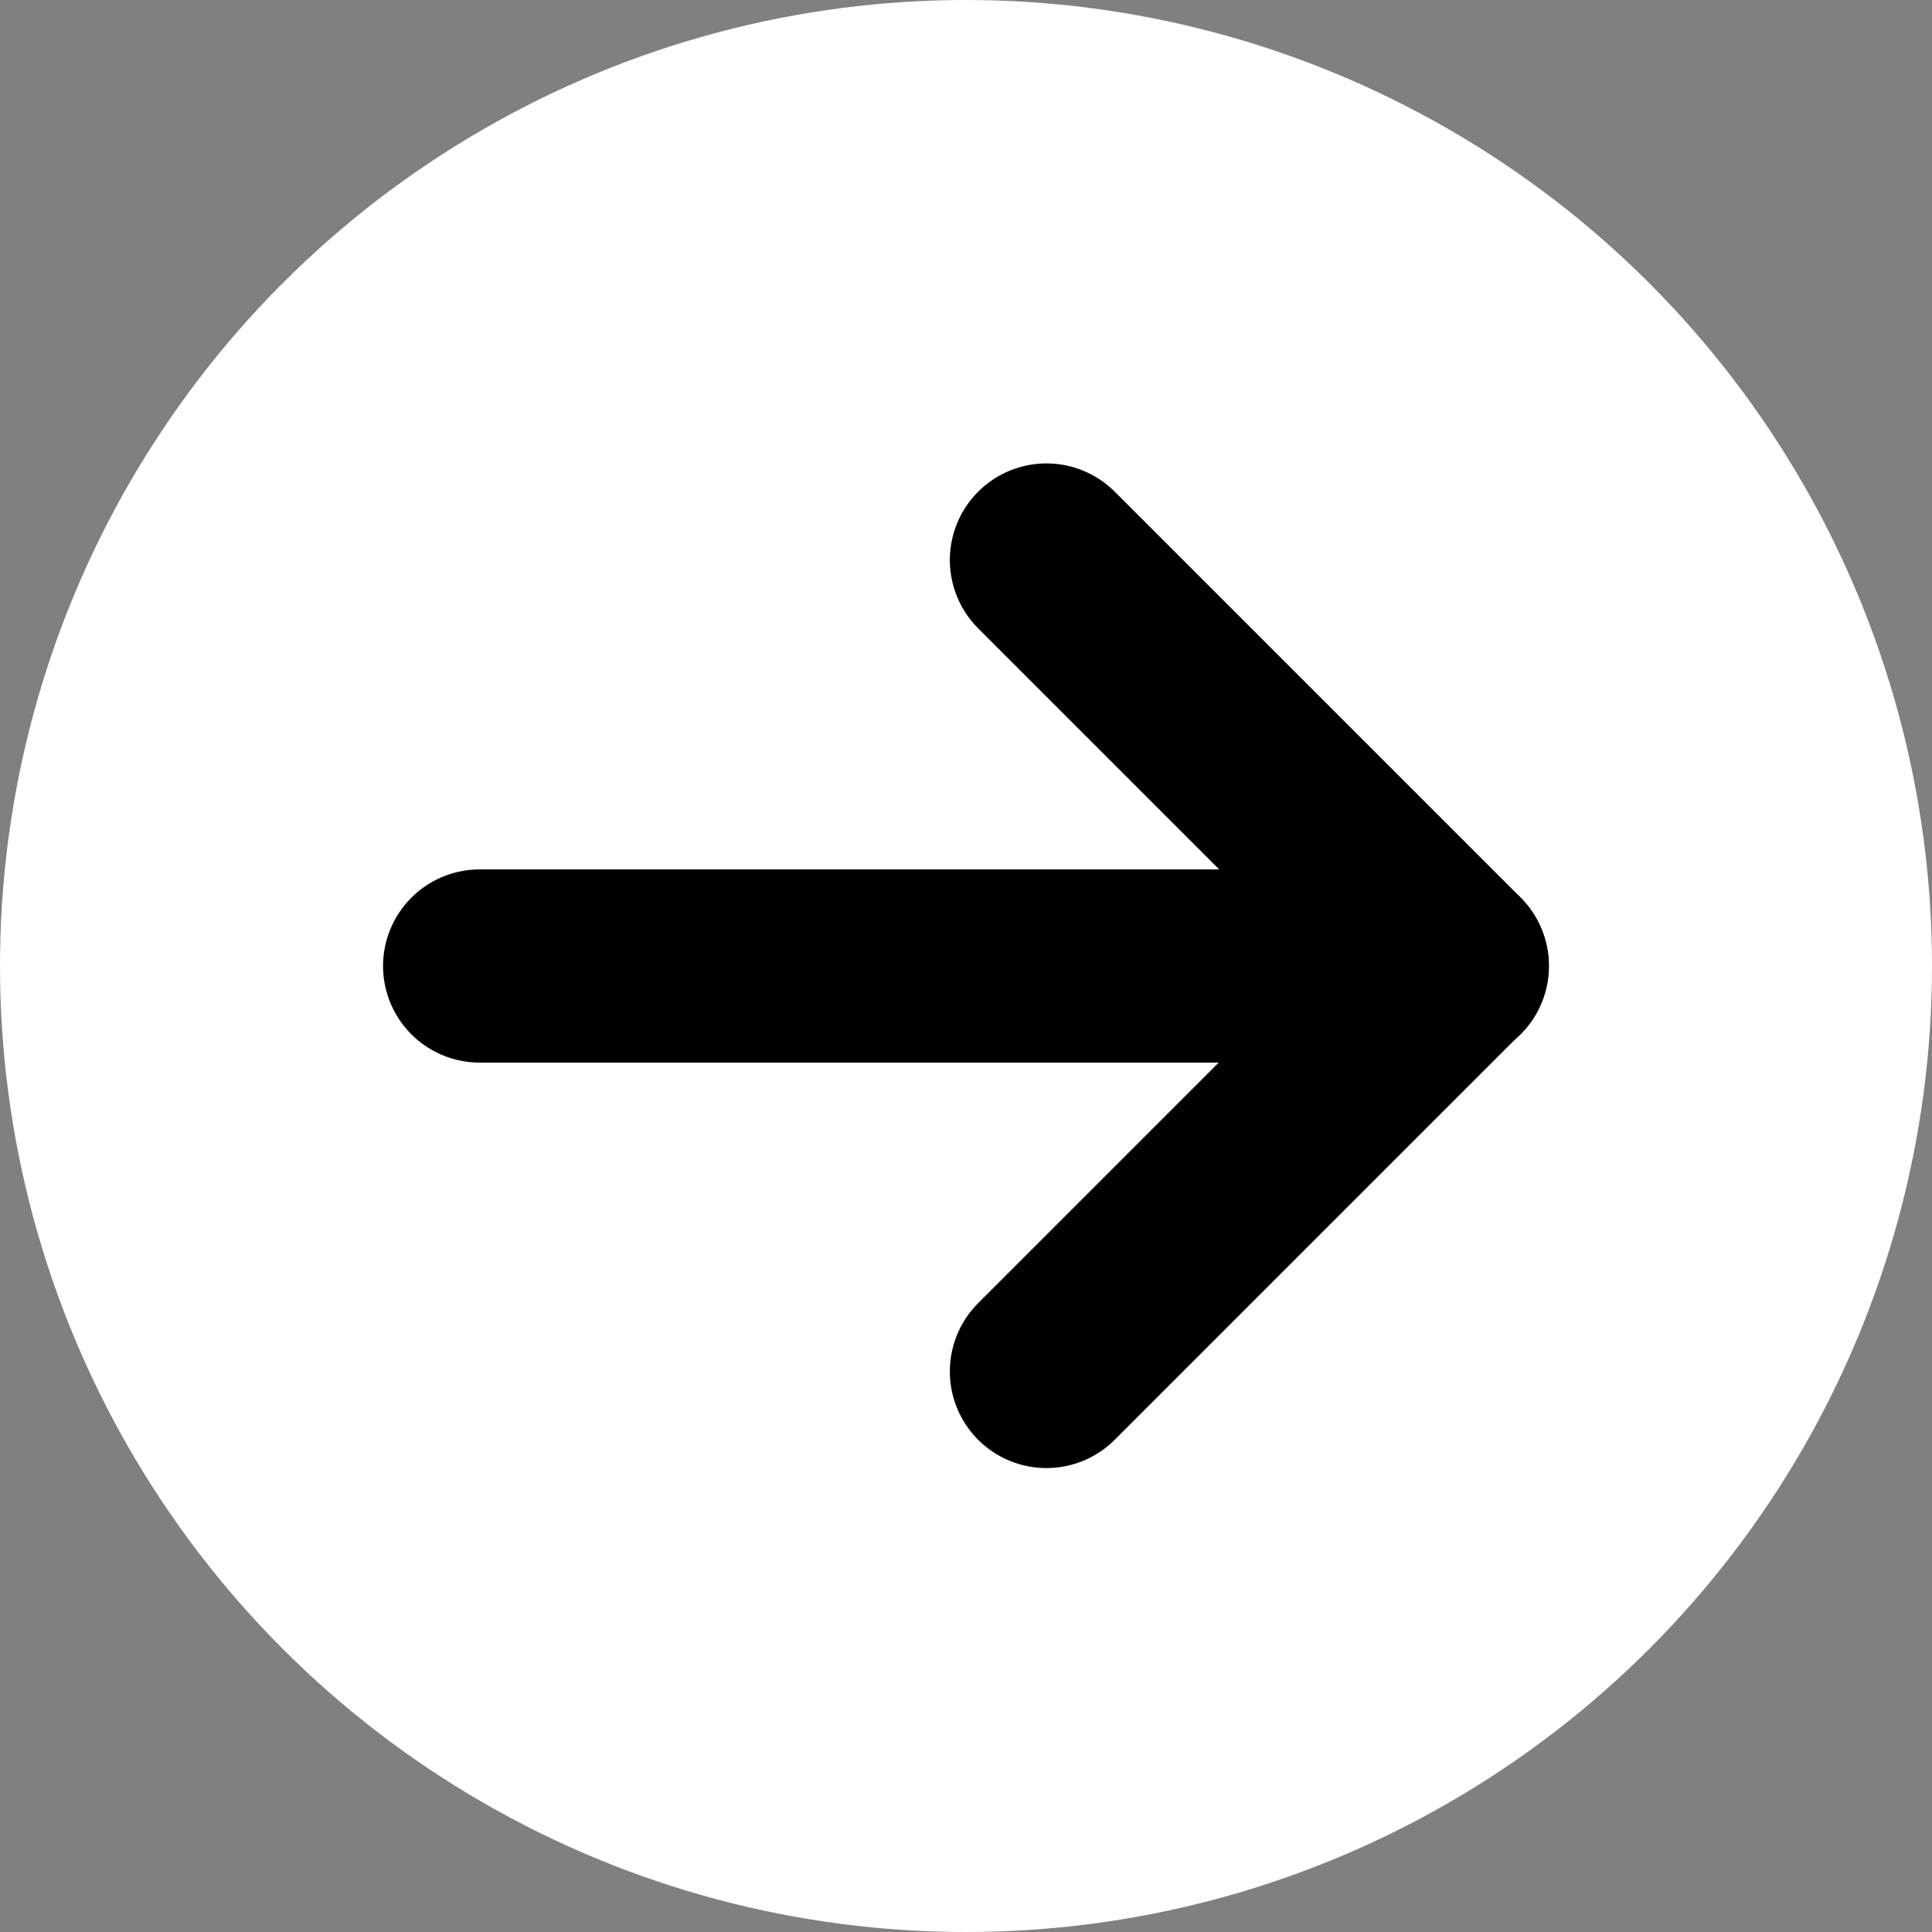 <svg xmlns="http://www.w3.org/2000/svg" width="30" height="30" viewBox="0 0 30 30">
  <rect x="0" y="0" width="30" height="30" fill="#808080" stroke="none"/>
  <g id="Circle_with_arrow" data-name="Circle with arrow" transform="translate(-588 -460)">
    <circle id="Ellipse_18" data-name="Ellipse 18" cx="15" cy="15" r="15" transform="translate(588 460)" fill="#fff"/>
    <g id="Arrow" transform="translate(41.948 -104.457)">
      <line id="Line_91" data-name="Line 91" x2="15.104" transform="translate(553.5 579.457)" fill="none" stroke="#000" stroke-linecap="round" stroke-width="3"/>
      <path id="Path_471" data-name="Path 471" d="M584.964,8263.92l6.3,6.3-6.3,6.3" transform="translate(-22.663 -7690.767)" fill="none" stroke="#000" stroke-linecap="round" stroke-linejoin="round" stroke-width="3"/>
    </g>
  </g>
</svg>
